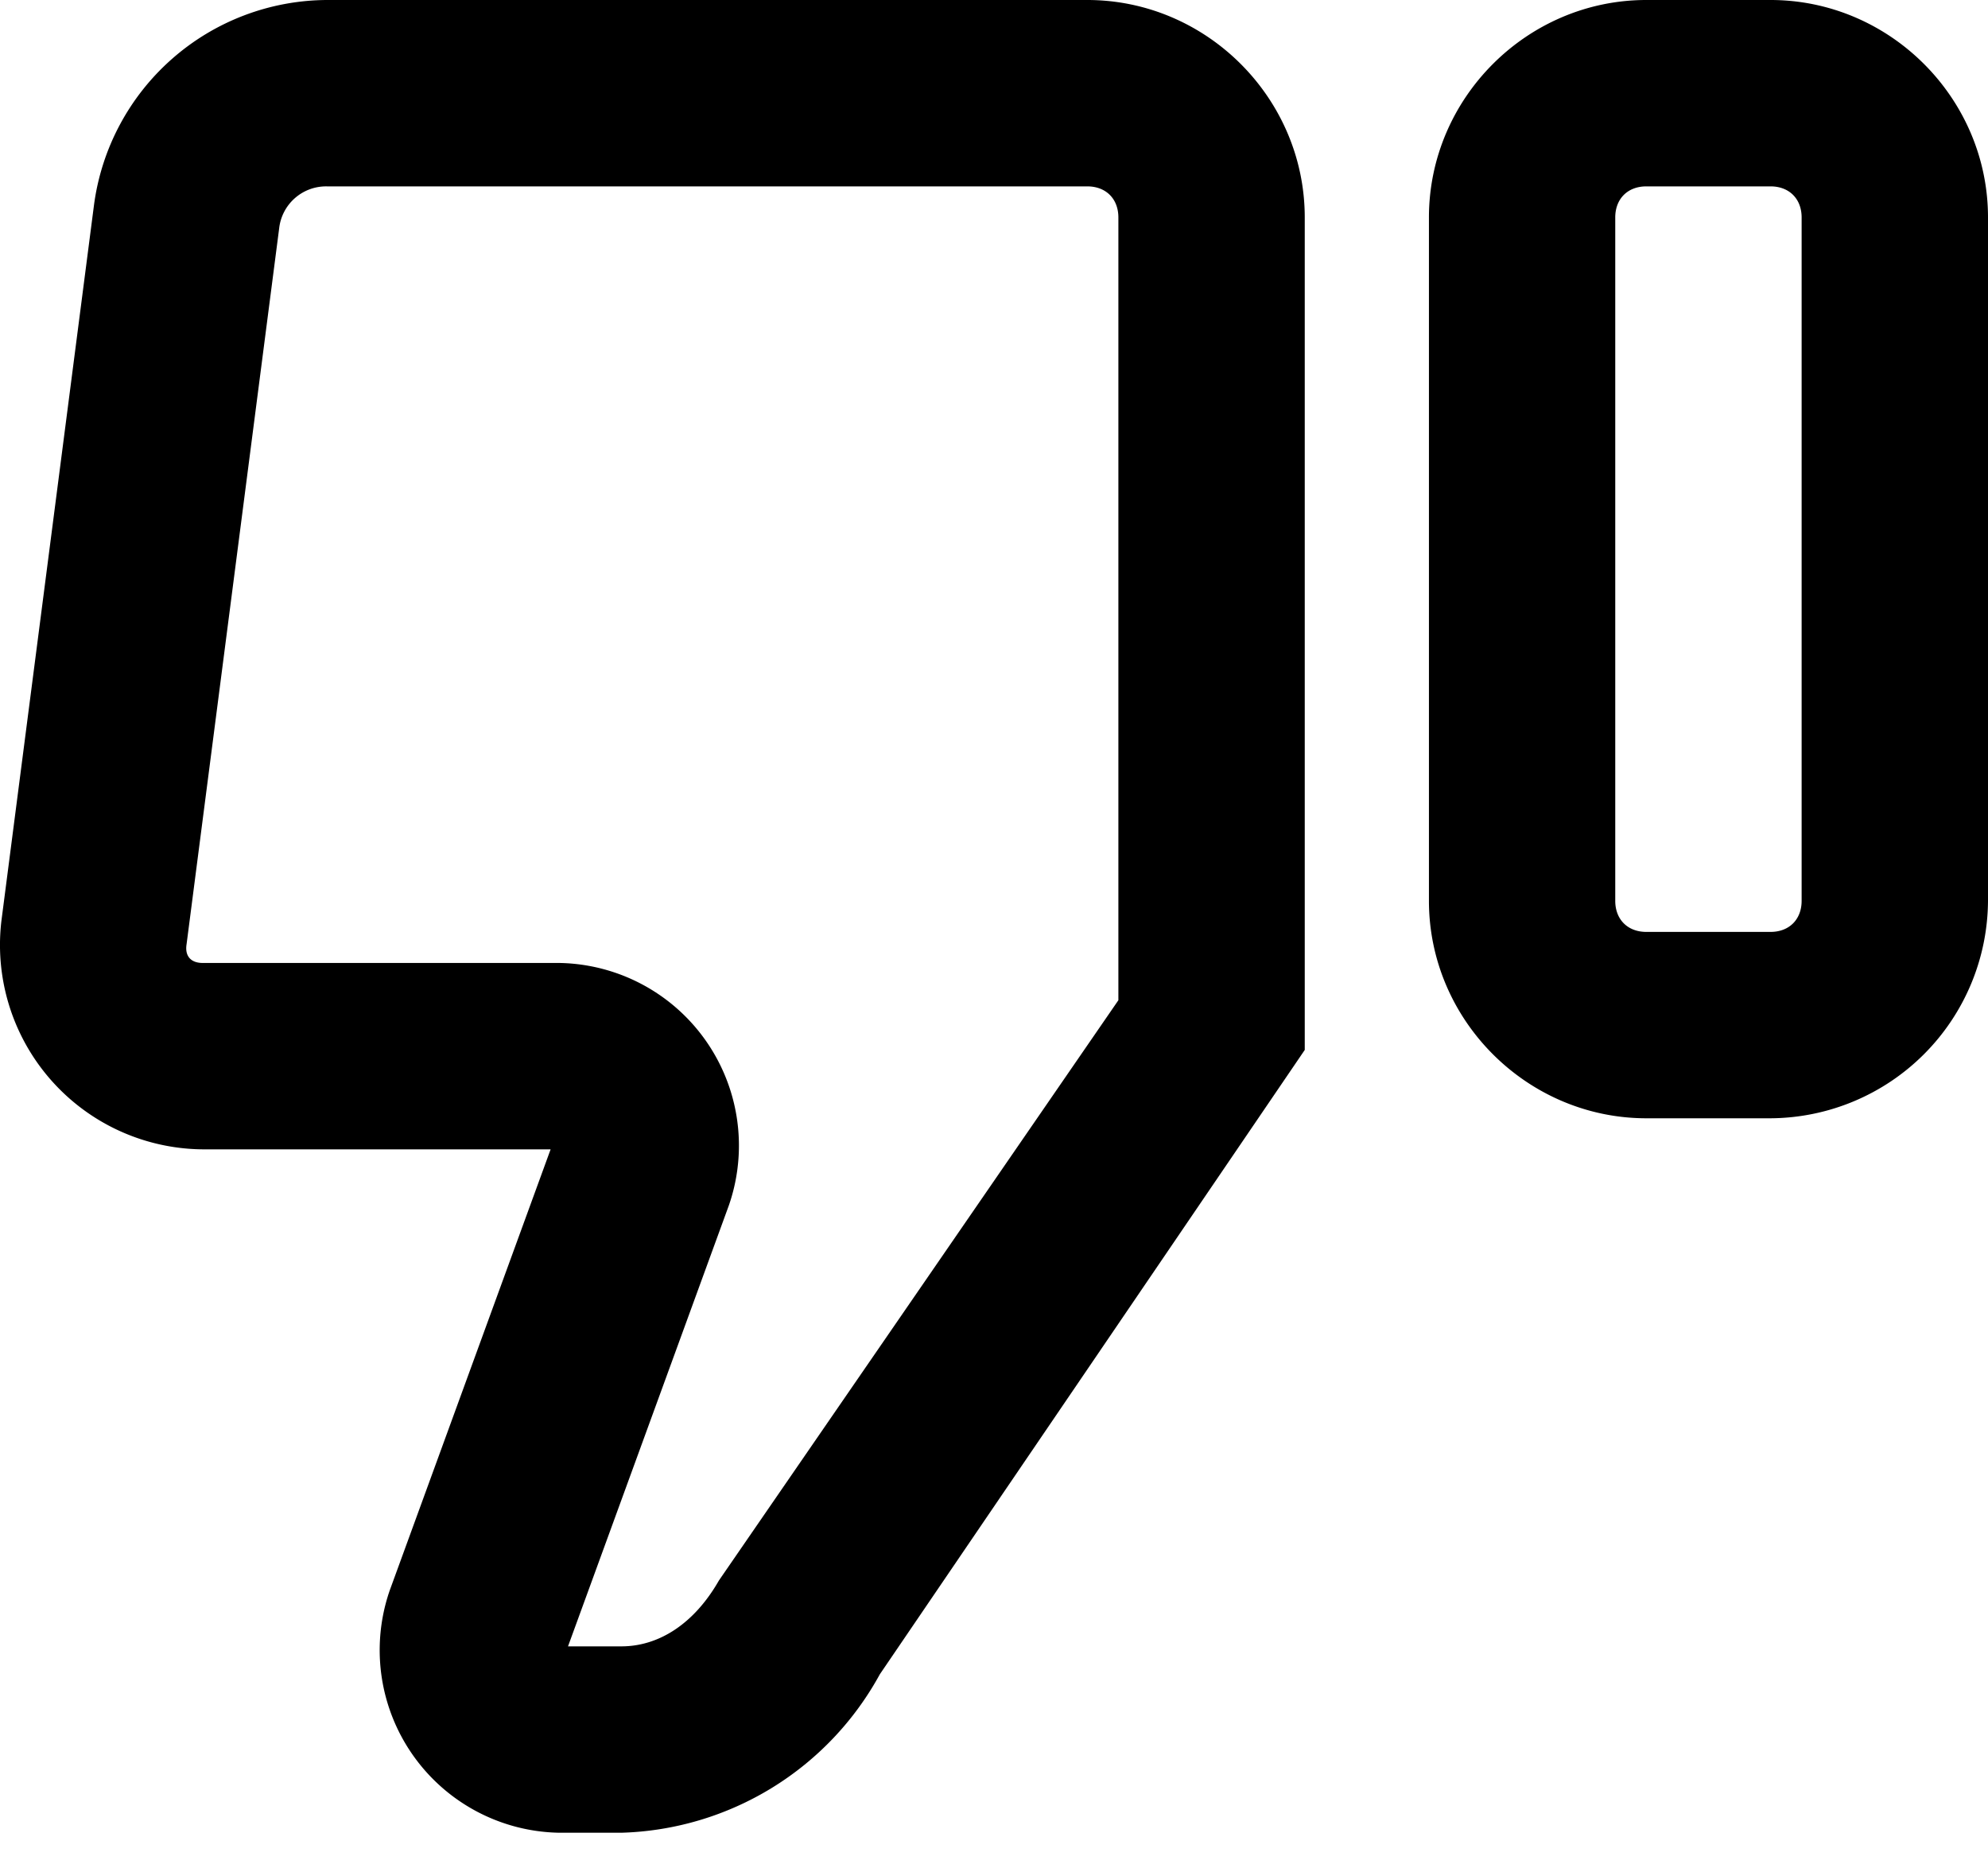 <svg xmlns="http://www.w3.org/2000/svg" viewBox="0 0 32 30"><path d="M10.003 29.5a4.9 4.9 0 0 0 4.159-2.55l6.84-10.05V3.5c0-1.92-1.58-3.5-3.5-3.5H5.263a3.8 3.8 0 0 0-3.75 3.3L.023 14.82a3.29 3.29 0 0 0 3.24 3.68h5.6l-2.59 7.1a2.94 2.94 0 0 0 2.73 3.9zm0-3h-.86l2.59-7.1a2.94 2.94 0 0 0-2.73-3.9h-5.74c-.19 0-.29-.11-.26-.3l1.49-11.52a.76.76 0 0 1 .77-.68h12.239c.3 0 .5.2.5.5v12.6l-6.43 9.34c-.4.7-.97 1.06-1.57 1.06zM28.5 18a3.52 3.52 0 0 0 3.5-3.5v-11C32 1.58 30.42 0 28.5 0h-2c-1.92 0-3.499 1.58-3.499 3.5v11c0 1.92 1.58 3.5 3.5 3.5zm0-3h-2c-.3 0-.5-.2-.5-.5v-11c0-.3.2-.5.5-.5h2c.3 0 .5.2.5.5v11c0 .3-.2.5-.5.5z"/></svg>